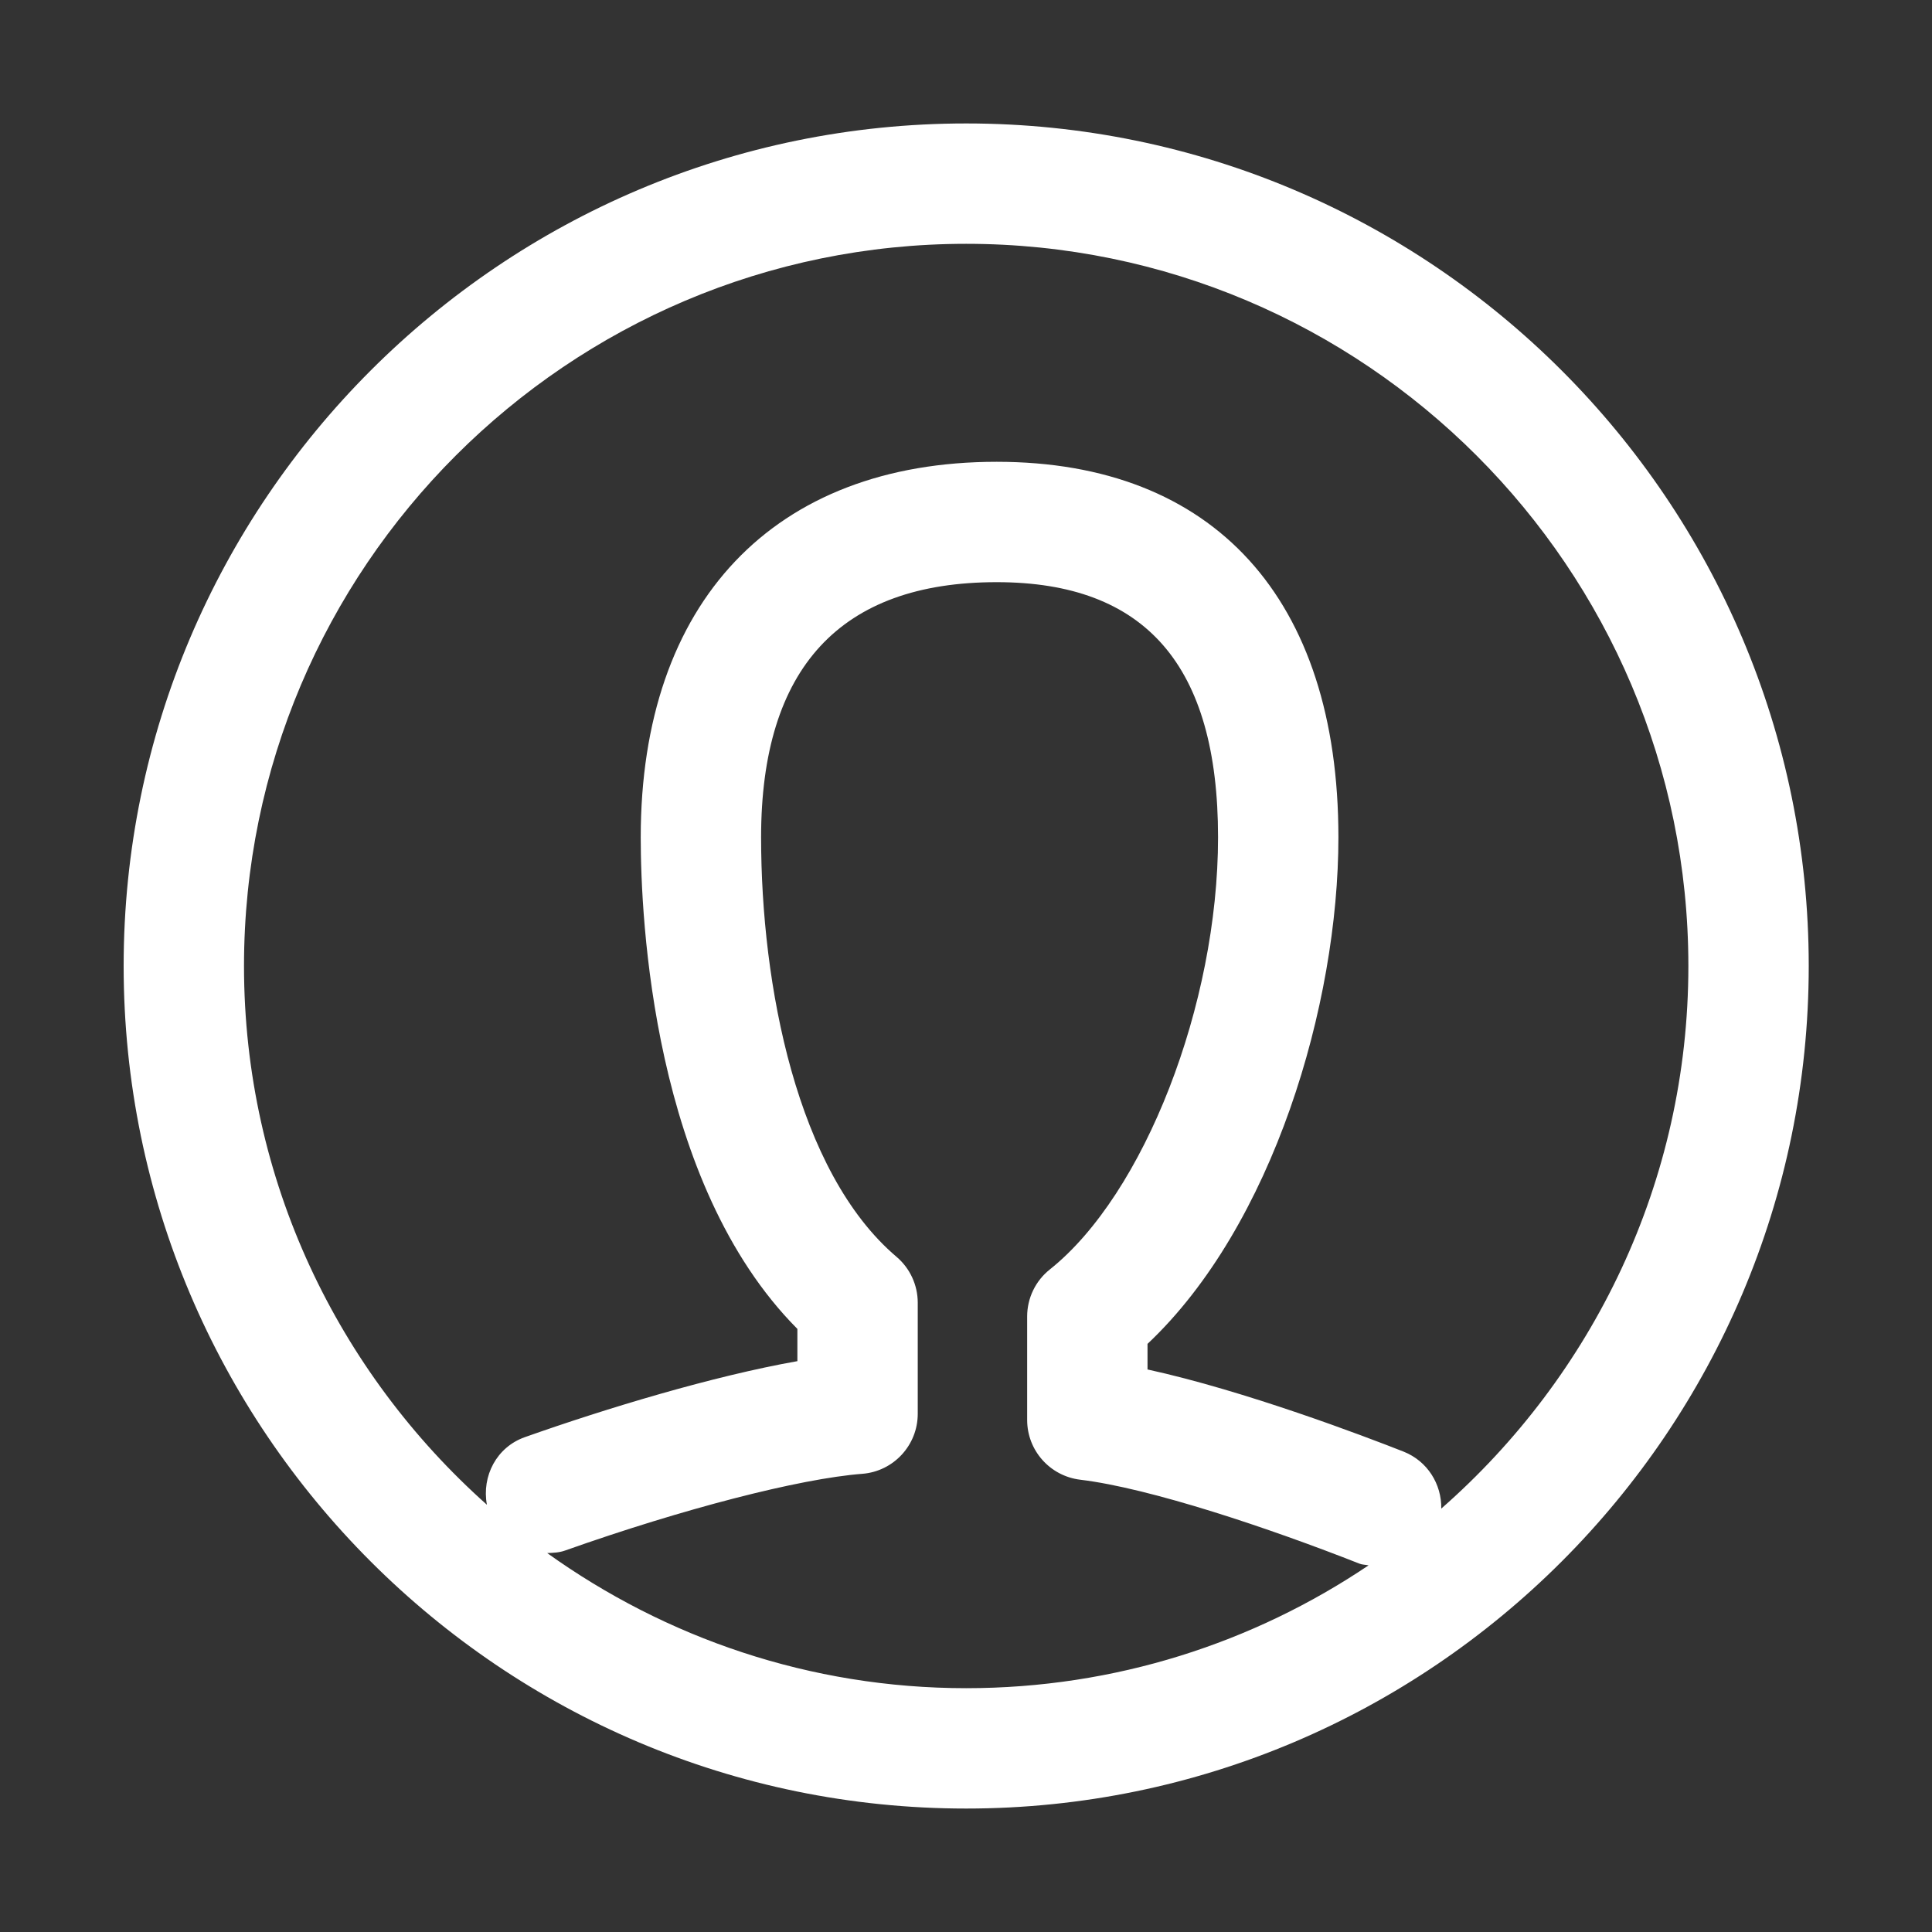 <?xml version="1.0" standalone="no"?><!DOCTYPE svg PUBLIC "-//W3C//DTD SVG 1.1//EN" "http://www.w3.org/Graphics/SVG/1.1/DTD/svg11.dtd"><svg t="1526051325360" class="icon" style="" viewBox="0 0 1024 1024" version="1.1" xmlns="http://www.w3.org/2000/svg" p-id="3180" xmlns:xlink="http://www.w3.org/1999/xlink" width="128" height="128"><rect x="0" y="0" width="1024" height="1024" fill="#333333" stroke="none"/><defs><style type="text/css"></style></defs><path d="M512.099 65.432c-246.245 0-446.565 200.319-446.565 446.564 0 246.252 200.319 446.571 446.565 446.571 246.25 0 446.57-200.319 446.57-446.571C958.669 265.752 758.349 65.432 512.099 65.432L512.099 65.432zM290.028 823.162c3.159-0.127 6.318-0.224 9.443-1.338 62.582-22.17 124.4-38.12 157.511-40.67 16.616-1.275 29.442-15.152 29.442-31.802l0-58.883c0-9.38-4.117-18.276-11.263-24.341-52.916-44.944-71.767-144.303-71.767-222.357 0-89.727 42.009-135.21 124.877-135.21 78.946 0 117.318 44.208 117.318 135.21 0 88.646-39.17 189.25-89.151 229.06-7.593 6.026-12.027 15.215-12.027 24.944l0 54.829c0 16.174 12.089 29.729 28.132 31.676 37.069 4.434 100.766 25.868 148.007 44.495 1.562 0.608 3.193 0.544 4.819 0.895-60.991 41.084-134.388 65.104-213.271 65.104C429.264 894.774 352.708 868.043 290.028 823.162L290.028 823.162zM763.903 799.59c0.22-12.922-7.276-25.168-20.004-30.21-20.73-8.163-83.891-32.216-135.693-43.537l0-13.561c66.476-62.612 101.179-179.901 101.179-268.512 0-126.473-65.994-199.01-181.113-199.01-118.146 0-188.672 74.385-188.672 199.01 0 42.807 6.216 183.347 83.029 260.576l0 17.093c-44.564 7.879-101.116 24.944-144.467 40.291-14.958 5.29-22.901 20.637-20.092 35.818-78.756-70.175-128.742-171.992-128.742-285.551 0-211.064 171.705-382.77 382.771-382.77 211.07 0 382.775 171.706 382.775 382.77C894.874 626.639 843.963 729.381 763.903 799.59L763.903 799.59zM763.903 799.59" p-id="3181" fill="#ffffff"></path></svg>